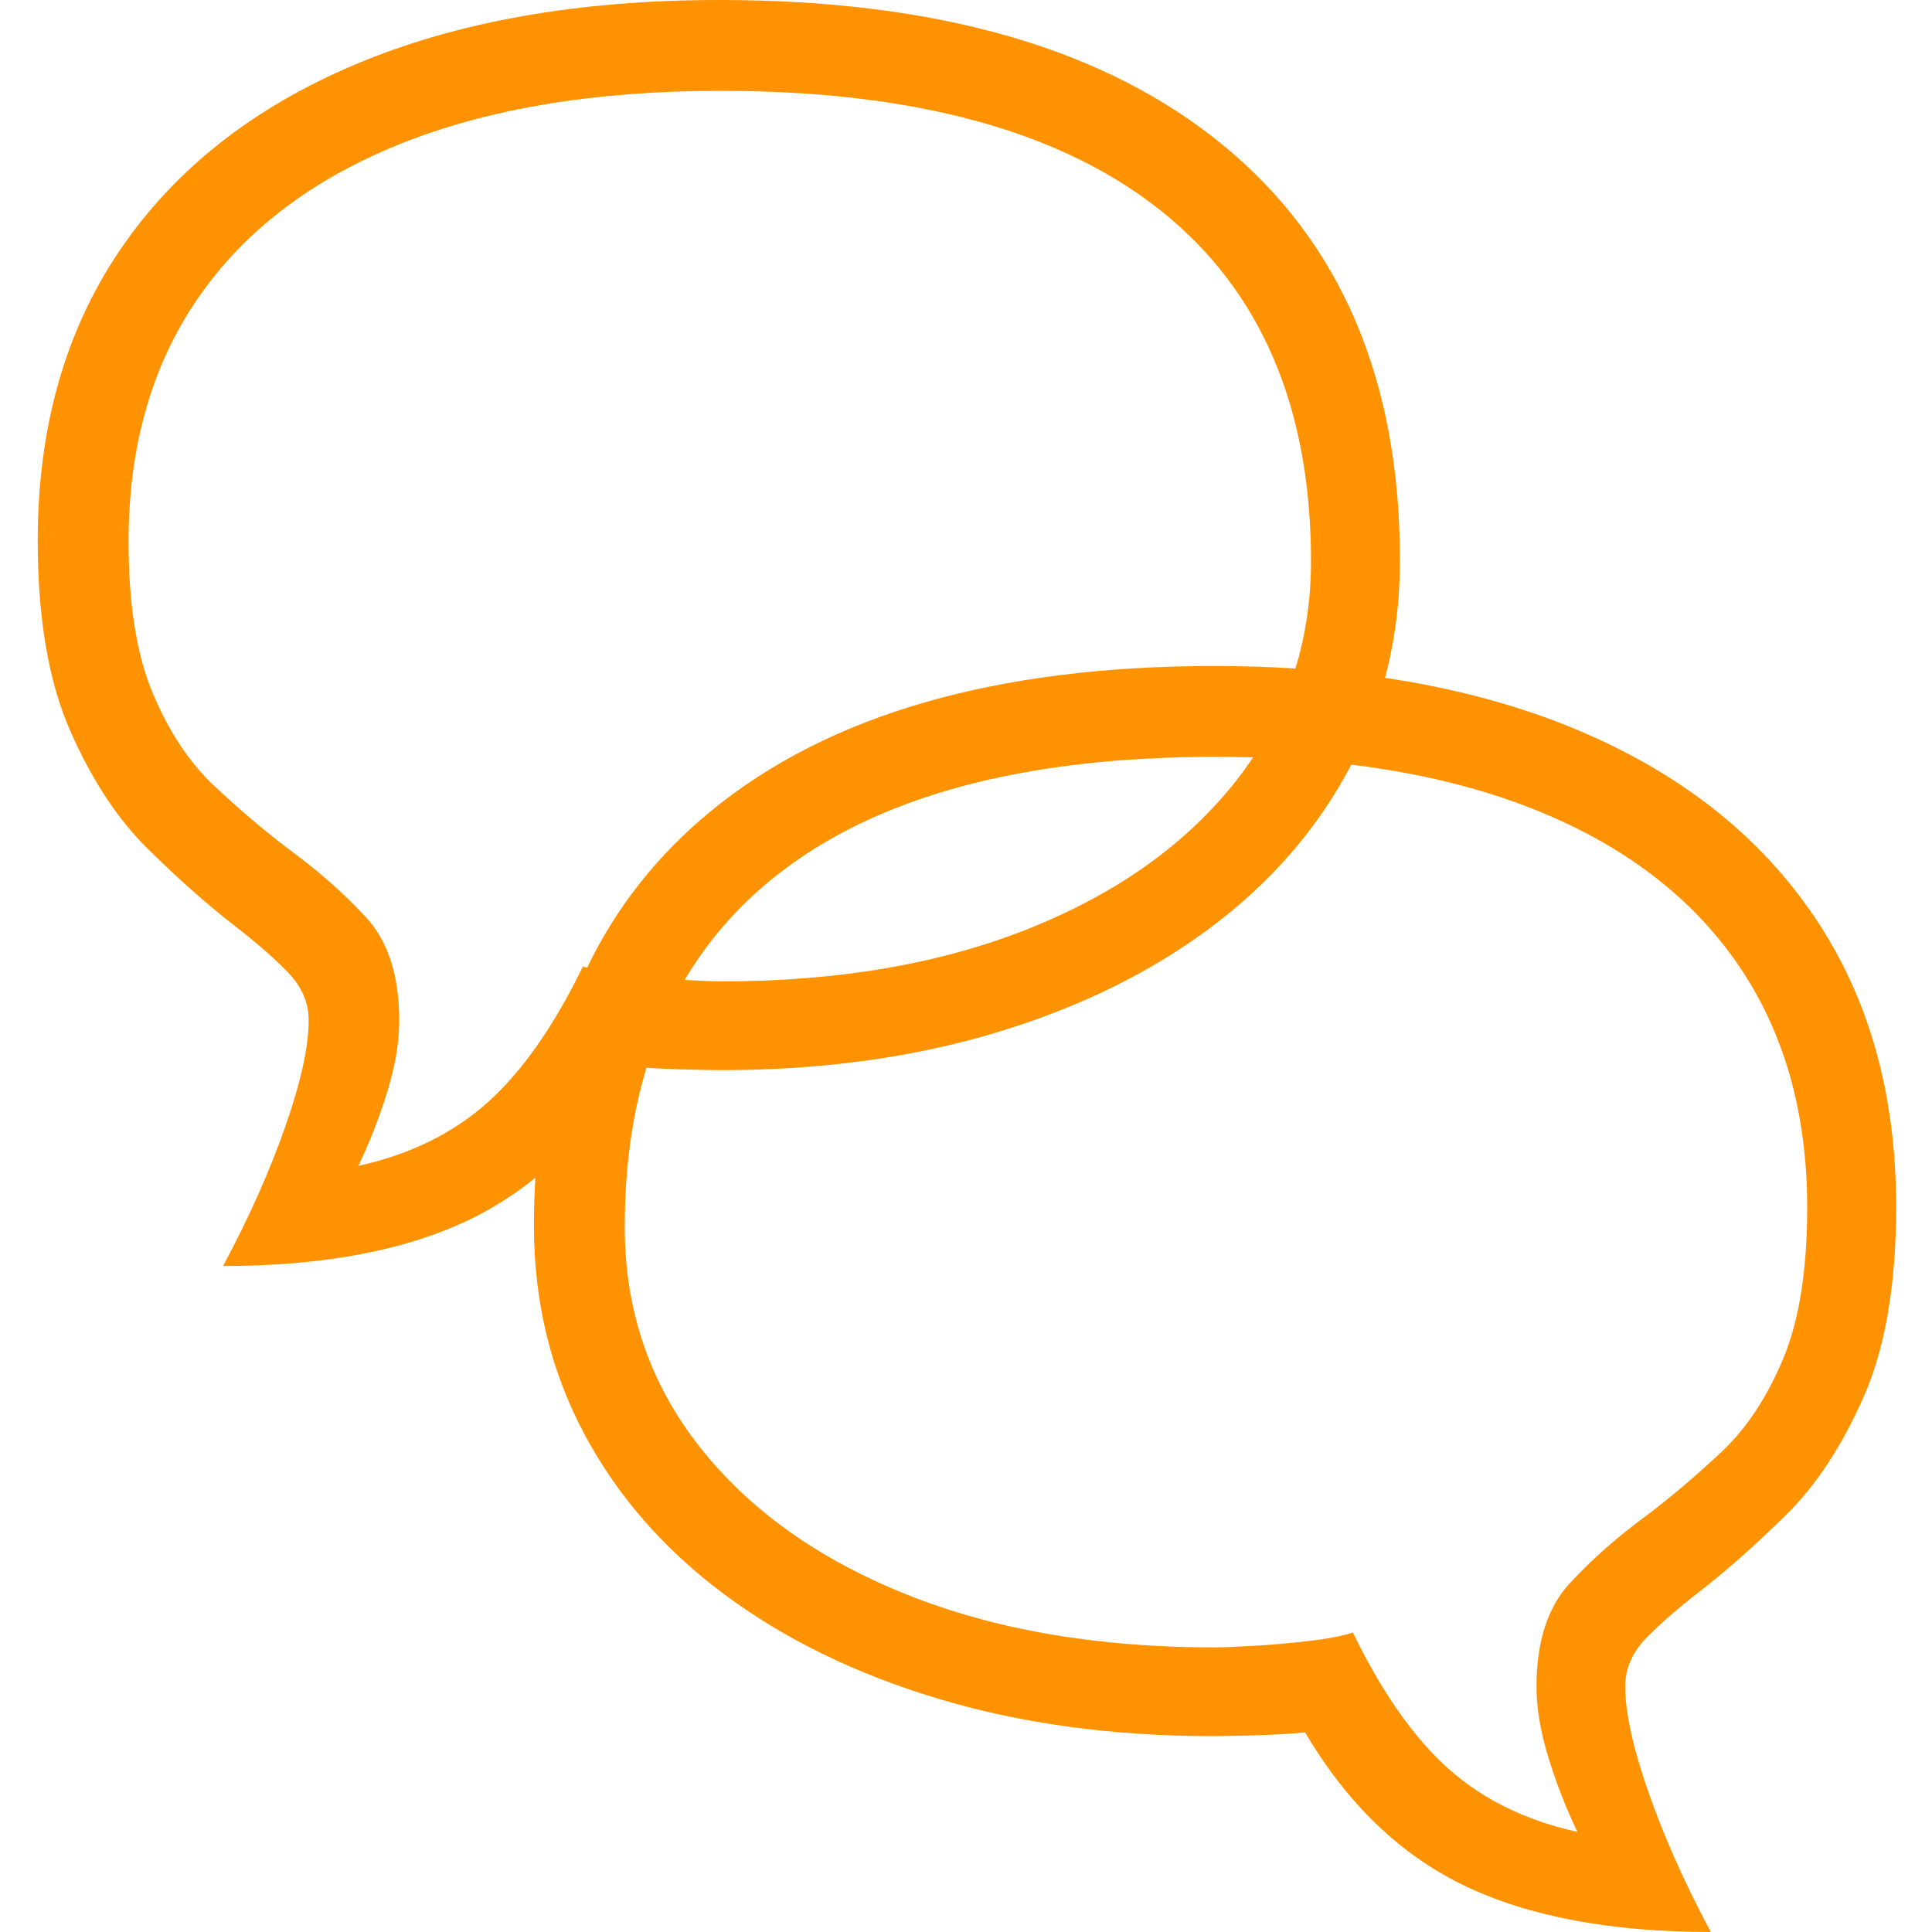 <?xml version="1.0" encoding="UTF-8"?>
<svg width="1024px" height="1024px" viewBox="0 0 1024 1024" version="1.1" xmlns="http://www.w3.org/2000/svg" xmlns:xlink="http://www.w3.org/1999/xlink">
    <title>conversation</title>
    <defs>
        <path d="M381.395,0 C496.862,0 585.83,25.656 648.298,76.968 C710.766,128.279 742,201.563 742,296.819 C742,318.633 739.364,339.457 734.092,359.288 C771.858,364.892 806.203,374.243 837.125,387.339 C891.177,410.232 932.668,443.059 961.601,485.819 C990.534,528.578 1005,579.824 1005,639.556 C1005,680.606 999.279,714.156 987.838,740.206 C976.396,766.257 962.653,787.176 946.609,802.965 C930.564,818.753 915.44,832.173 901.237,843.225 C889.927,851.908 880.458,860.131 872.831,867.894 C865.203,875.656 861.389,884.274 861.389,893.747 C861.389,907.693 865.532,926.508 873.817,950.19 C882.102,973.872 893.083,998.476 906.761,1024 C853.893,1024 810.428,1015.843 776.367,999.528 C742.305,983.214 714.096,956.111 691.739,918.219 C683.059,919.008 673.722,919.535 663.727,919.798 C653.732,920.061 646.762,920.192 642.816,920.192 C589.949,920.192 541.552,913.614 497.627,900.457 C453.702,887.3 415.695,868.749 383.607,844.804 C351.518,820.858 326.728,792.308 309.237,759.152 C291.746,725.997 283,689.553 283,649.819 C283,641.092 283.262,632.55 283.786,624.192 C272.859,633.092 261.14,640.538 248.633,646.528 C214.572,662.843 171.107,671 118.239,671 C131.917,645.476 142.898,620.872 151.183,597.19 C159.468,573.508 163.611,554.693 163.611,540.747 C163.611,531.274 159.797,522.656 152.169,514.894 C144.542,507.131 135.073,498.908 123.763,490.225 C109.56,479.173 94.436,465.753 78.391,449.965 C62.347,434.176 48.604,413.257 37.162,387.206 C25.721,361.156 20,327.606 20,286.556 C20,226.824 34.466,175.578 63.399,132.819 C92.332,90.059 133.823,57.232 187.875,34.339 C241.926,11.446 306.433,0 381.395,0 Z M716.219,405.284 L715.763,406.152 C698.272,439.308 673.482,467.858 641.393,491.804 C609.305,515.749 571.298,534.3 527.373,547.457 C483.448,560.614 435.051,567.192 382.184,567.192 C378.238,567.192 371.268,567.061 361.273,566.798 C354.78,566.627 348.564,566.345 342.625,565.952 C334.964,591.26 331.133,619.395 331.133,650.357 C331.133,694.259 344.272,732.969 370.549,766.488 C396.827,800.006 433.352,826.163 480.126,844.96 C526.9,863.756 581.294,873.154 643.309,873.154 C647.25,873.154 654.017,872.892 663.608,872.366 C673.199,871.84 683.119,870.986 693.367,869.803 C703.615,868.62 711.498,867.108 717.017,865.268 C732.52,897.077 749.404,921.131 767.666,937.431 C785.929,953.73 808.725,964.902 836.053,970.949 C830.009,958.33 824.885,945.186 820.681,931.516 C816.477,917.845 814.374,905.358 814.374,894.054 C814.374,870.131 820.287,851.795 832.112,839.045 C843.937,826.295 857.601,814.268 873.104,802.963 C886.243,792.974 899.382,781.801 912.52,769.445 C925.659,757.089 936.499,740.725 945.039,720.351 C953.579,699.977 957.849,673.228 957.849,640.104 C957.849,589.63 945.564,546.582 920.995,510.961 C896.426,475.339 860.754,448.13 813.98,429.334 C785.14,417.744 752.553,409.727 716.219,405.284 Z M381.885,48.139 C315.404,48.139 258.776,57.537 212.002,76.334 C165.228,95.13 129.557,122.339 104.987,157.961 C80.418,193.582 68.133,236.63 68.133,287.104 C68.133,320.228 72.403,346.977 80.944,367.351 C89.484,387.725 100.323,404.089 113.462,416.445 C126.601,428.801 139.739,439.974 152.878,449.963 C168.382,461.268 182.046,473.295 193.871,486.045 C205.695,498.795 211.608,517.131 211.608,541.054 C211.608,552.358 209.506,564.845 205.301,578.516 C201.097,592.186 195.973,605.33 189.929,617.949 C217.257,611.902 240.053,600.73 258.316,584.431 C276.579,568.131 293.462,544.077 308.966,512.268 C309.663,512.5 310.398,512.728 311.171,512.95 C326.642,480.805 348.486,453.145 376.702,429.968 C439.17,378.656 528.138,353 643.605,353 C658.343,353 672.677,353.442 686.606,354.327 C692.101,336.424 694.849,317.433 694.849,297.357 C694.849,215.862 668.309,153.951 615.229,111.627 C562.148,69.302 484.367,48.139 381.885,48.139 Z M644.097,401.139 C541.615,401.139 463.834,422.302 410.754,464.627 C391.194,480.223 375.239,498.478 362.887,519.393 L362.374,519.366 C371.966,519.892 378.732,520.154 382.674,520.154 C444.688,520.154 499.082,510.756 545.856,491.96 C592.63,473.163 629.156,447.006 655.433,413.488 C658.526,409.542 661.437,405.524 664.167,401.435 C657.58,401.237 650.89,401.139 644.097,401.139 Z" id="path-1"></path>
    </defs>
    <g id="conversation" stroke="none" stroke-width="1" fill="none" fill-rule="evenodd">
        <mask id="mask-2" fill="white">
            <use xlink:href="#path-1"></use>
        </mask>
        <use id="Combined-Shape" fill="#FF9200" fill-rule="nonzero" xlink:href="#path-1"></use>
    </g>
</svg>